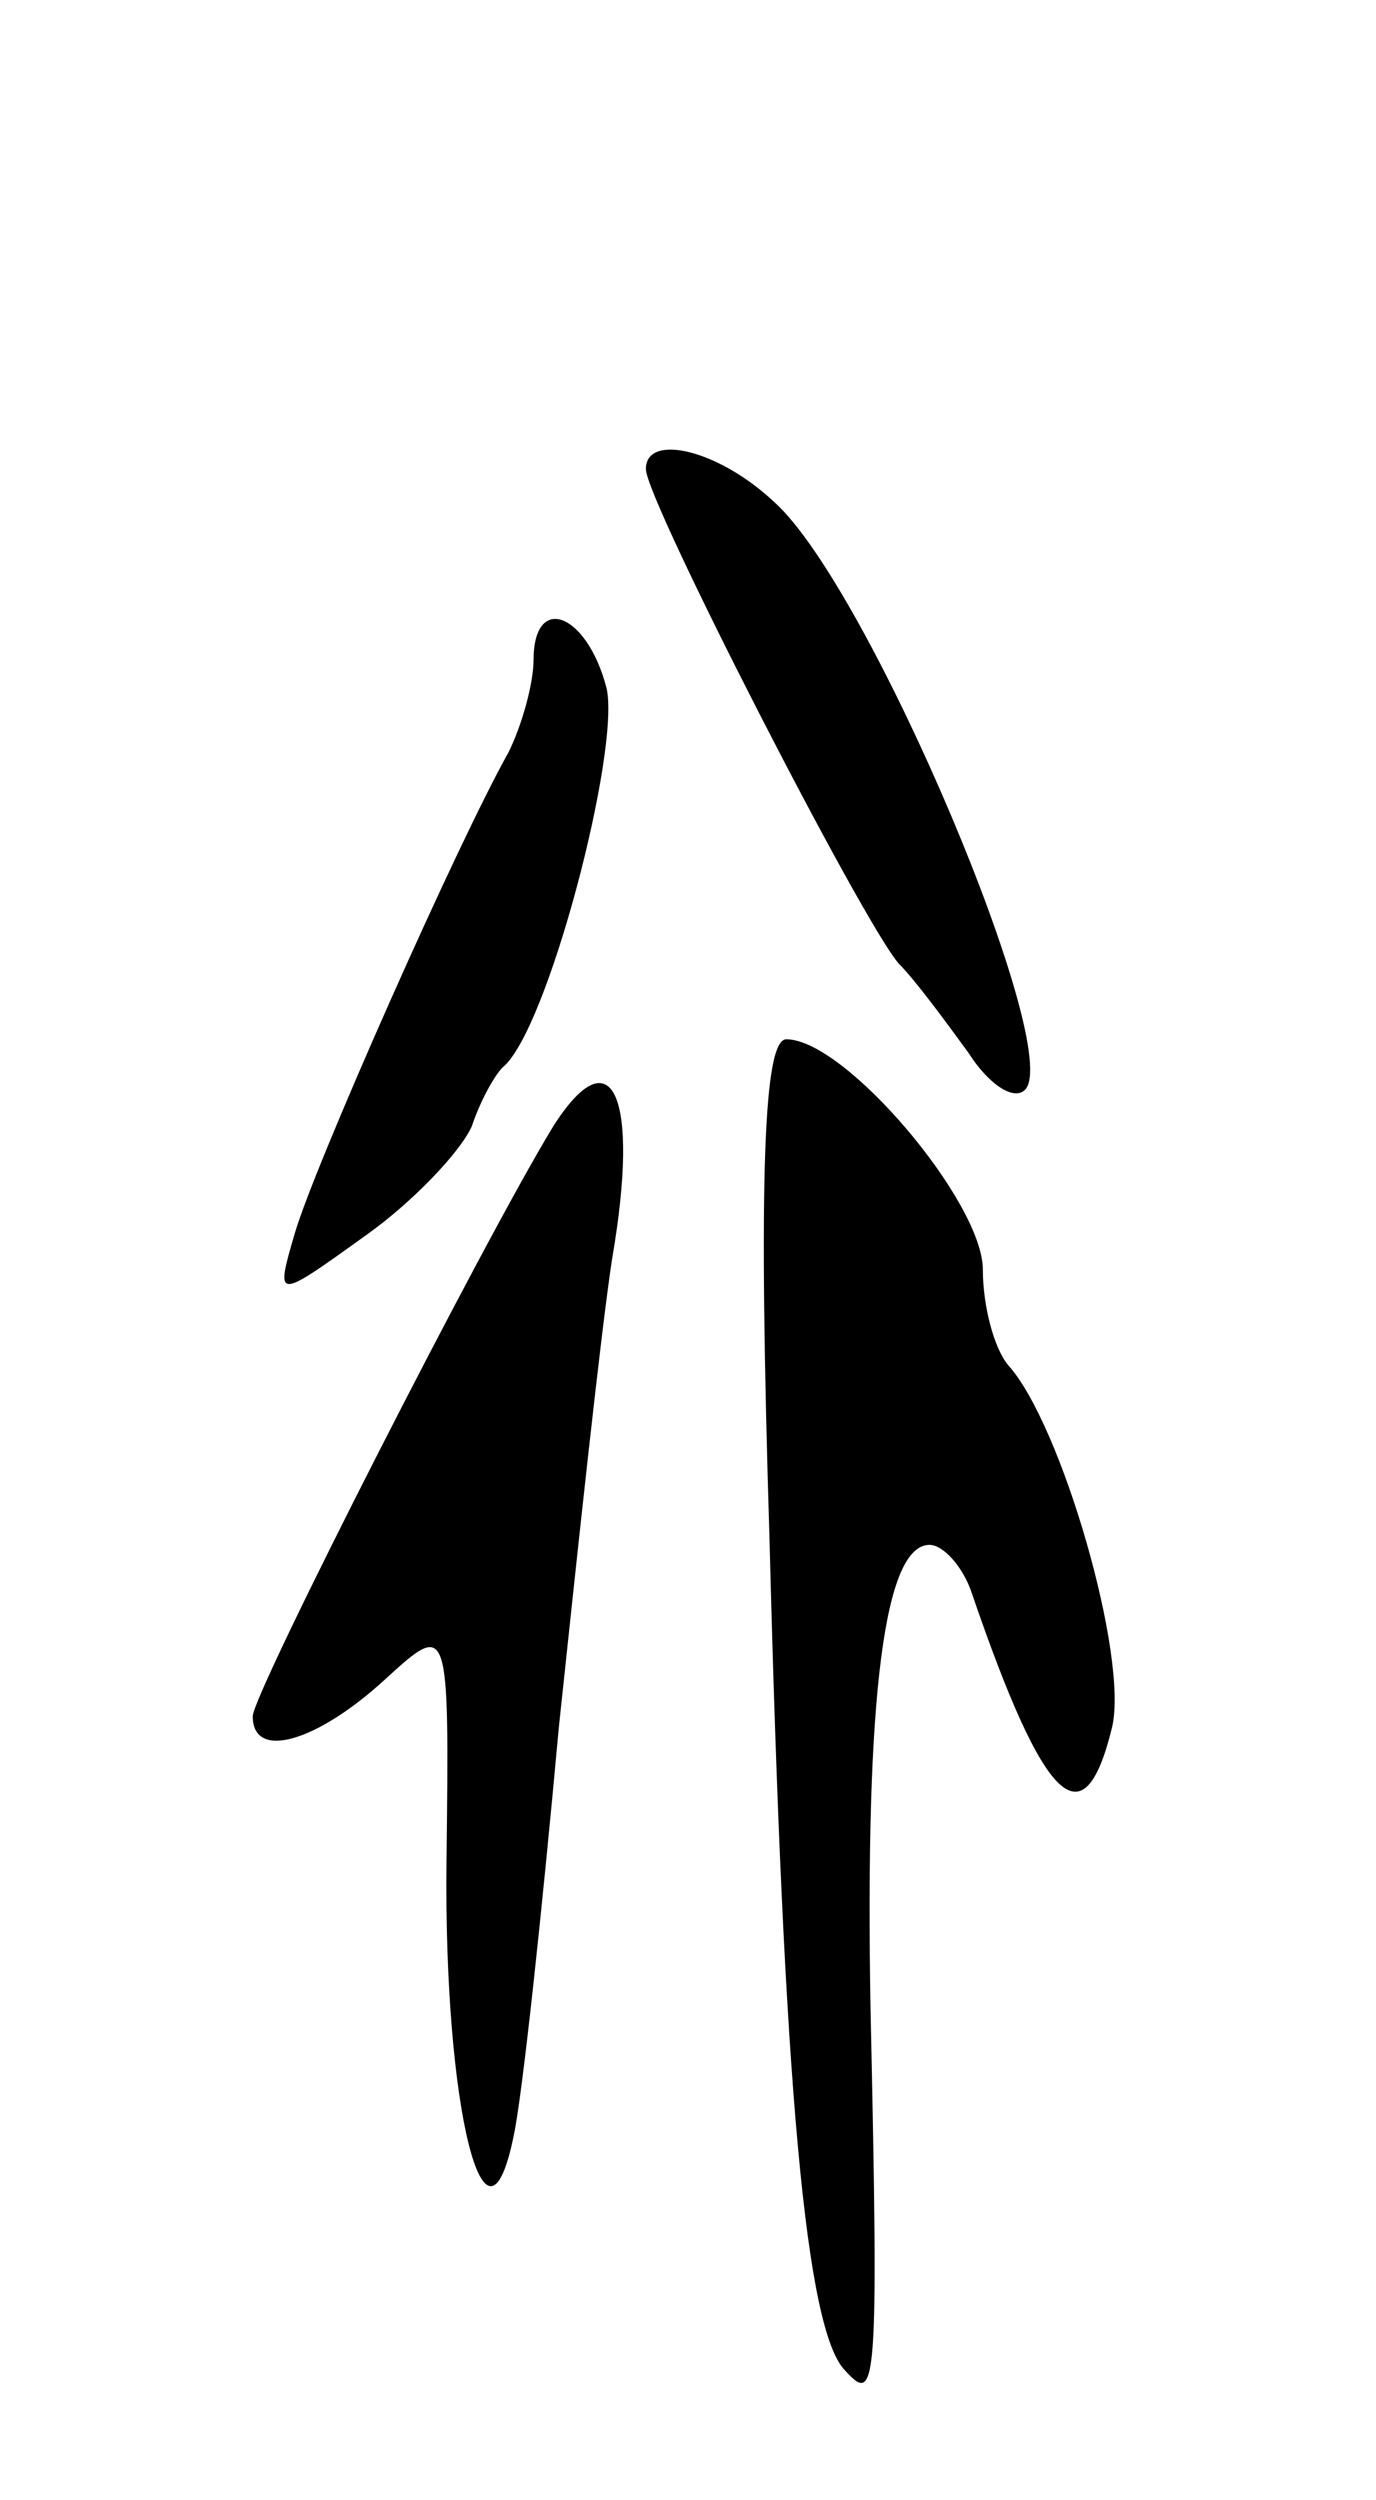 <svg version="1.0" xmlns="http://www.w3.org/2000/svg"
 width="49pt" height="89pt" viewBox="0 0 49 89"
 preserveAspectRatio="xMidYMid meet">
<g transform="translate(0,89) scale(0.1,-0.1)"
fill="#000000" stroke="none">
<path d="M230 723 c0 -11 77 -161 90 -176 6 -6 17 -21 25 -32 7 -11 16 -17 20
-13 14 14 -55 178 -89 209 -20 19 -46 25 -46 12z"/>
<path d="M190 655 c0 -8 -4 -23 -9 -33 -18 -32 -69 -147 -76 -171 -7 -24 -7
-24 25 -1 17 12 34 30 38 39 3 9 8 18 11 21 16 13 42 113 37 135 -7 27 -26 34
-26 10z"/>
<path d="M274 343 c5 -197 13 -283 27 -297 11 -12 12 -8 9 129 -2 112 5 165
21 165 5 0 12 -8 15 -17 26 -76 40 -89 50 -48 6 25 -18 108 -37 129 -5 6 -9
21 -9 34 0 24 -49 82 -70 82 -8 0 -10 -48 -6 -177z"/>
<path d="M197 489 c-25 -41 -107 -202 -107 -210 0 -16 23 -9 47 13 23 21 23
21 22 -65 -1 -88 14 -147 24 -97 3 14 10 79 16 145 7 66 15 141 19 167 10 58
0 80 -21 47z"/>
</g>
</svg>

